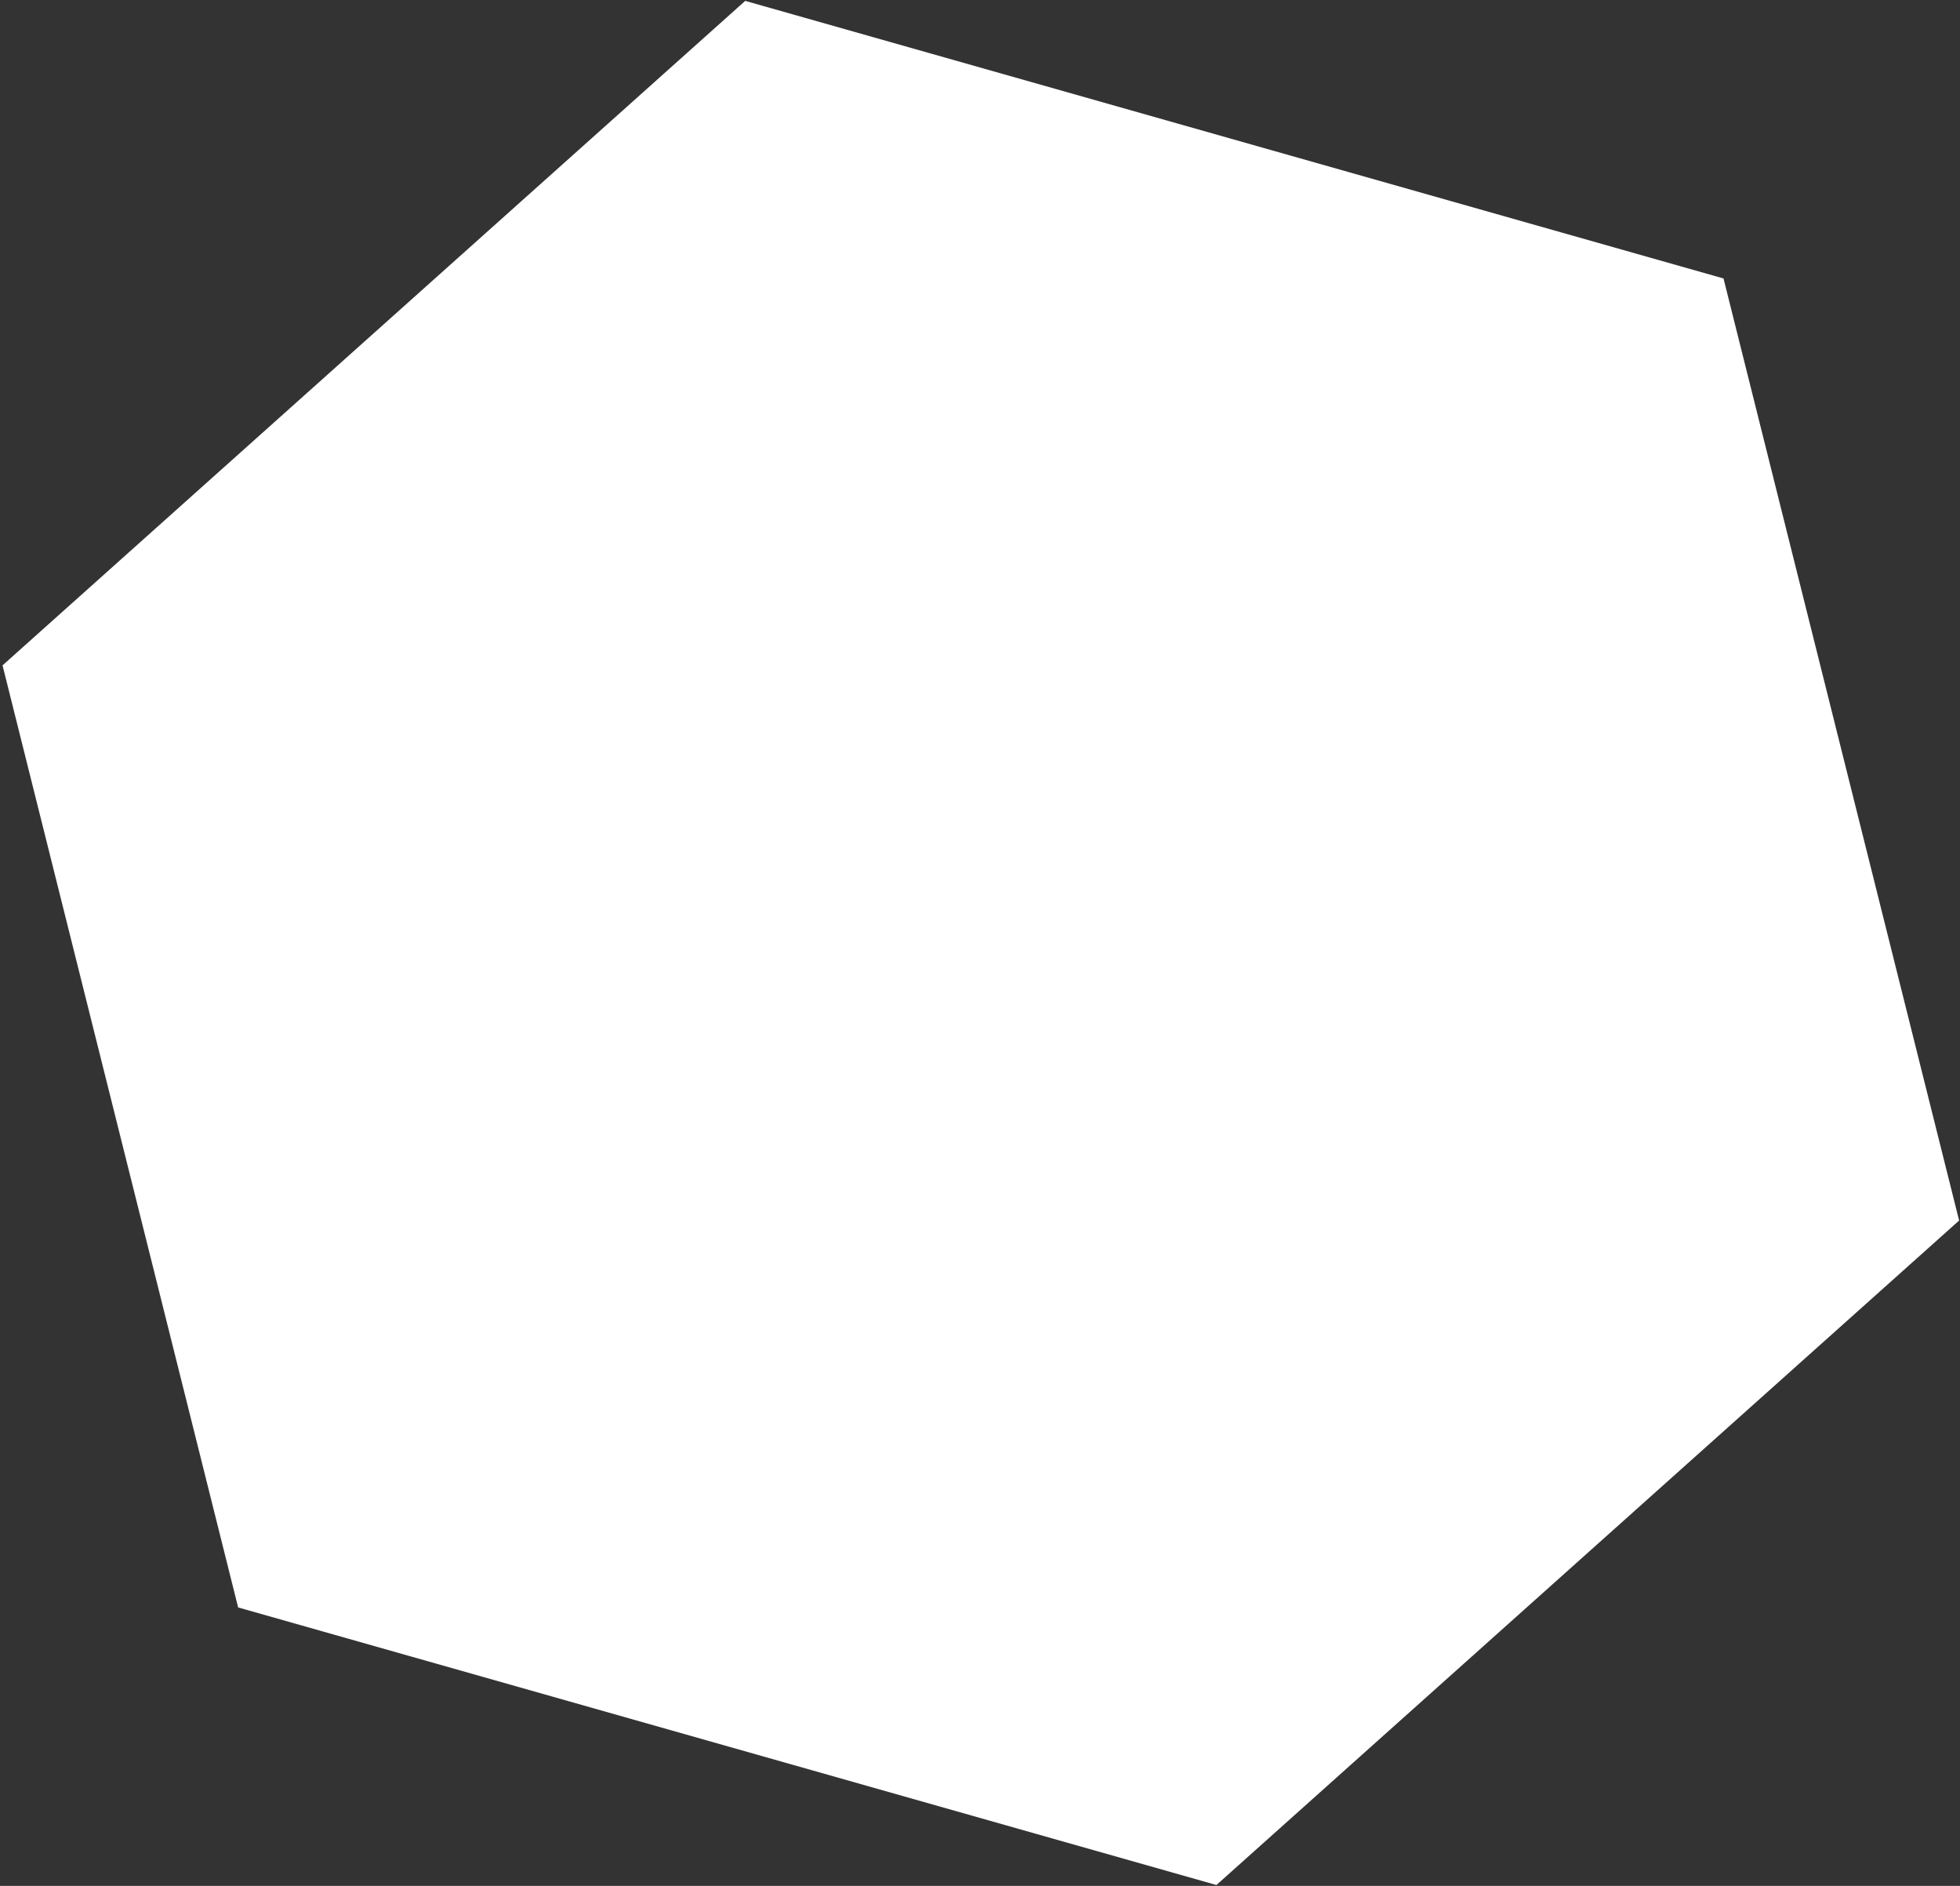 <svg width="657" height="632" viewBox="0 0 657 632" fill="none" xmlns="http://www.w3.org/2000/svg">
<rect x="0" y="0" width="657" height="632" fill="#333333" stroke="none"/>
<path d="M79.825 538.681L0.851 222.976L249.803 0.294L577.729 93.318L656.703 409.023L407.75 631.704L79.825 538.681Z" fill="white"/>
</svg>
